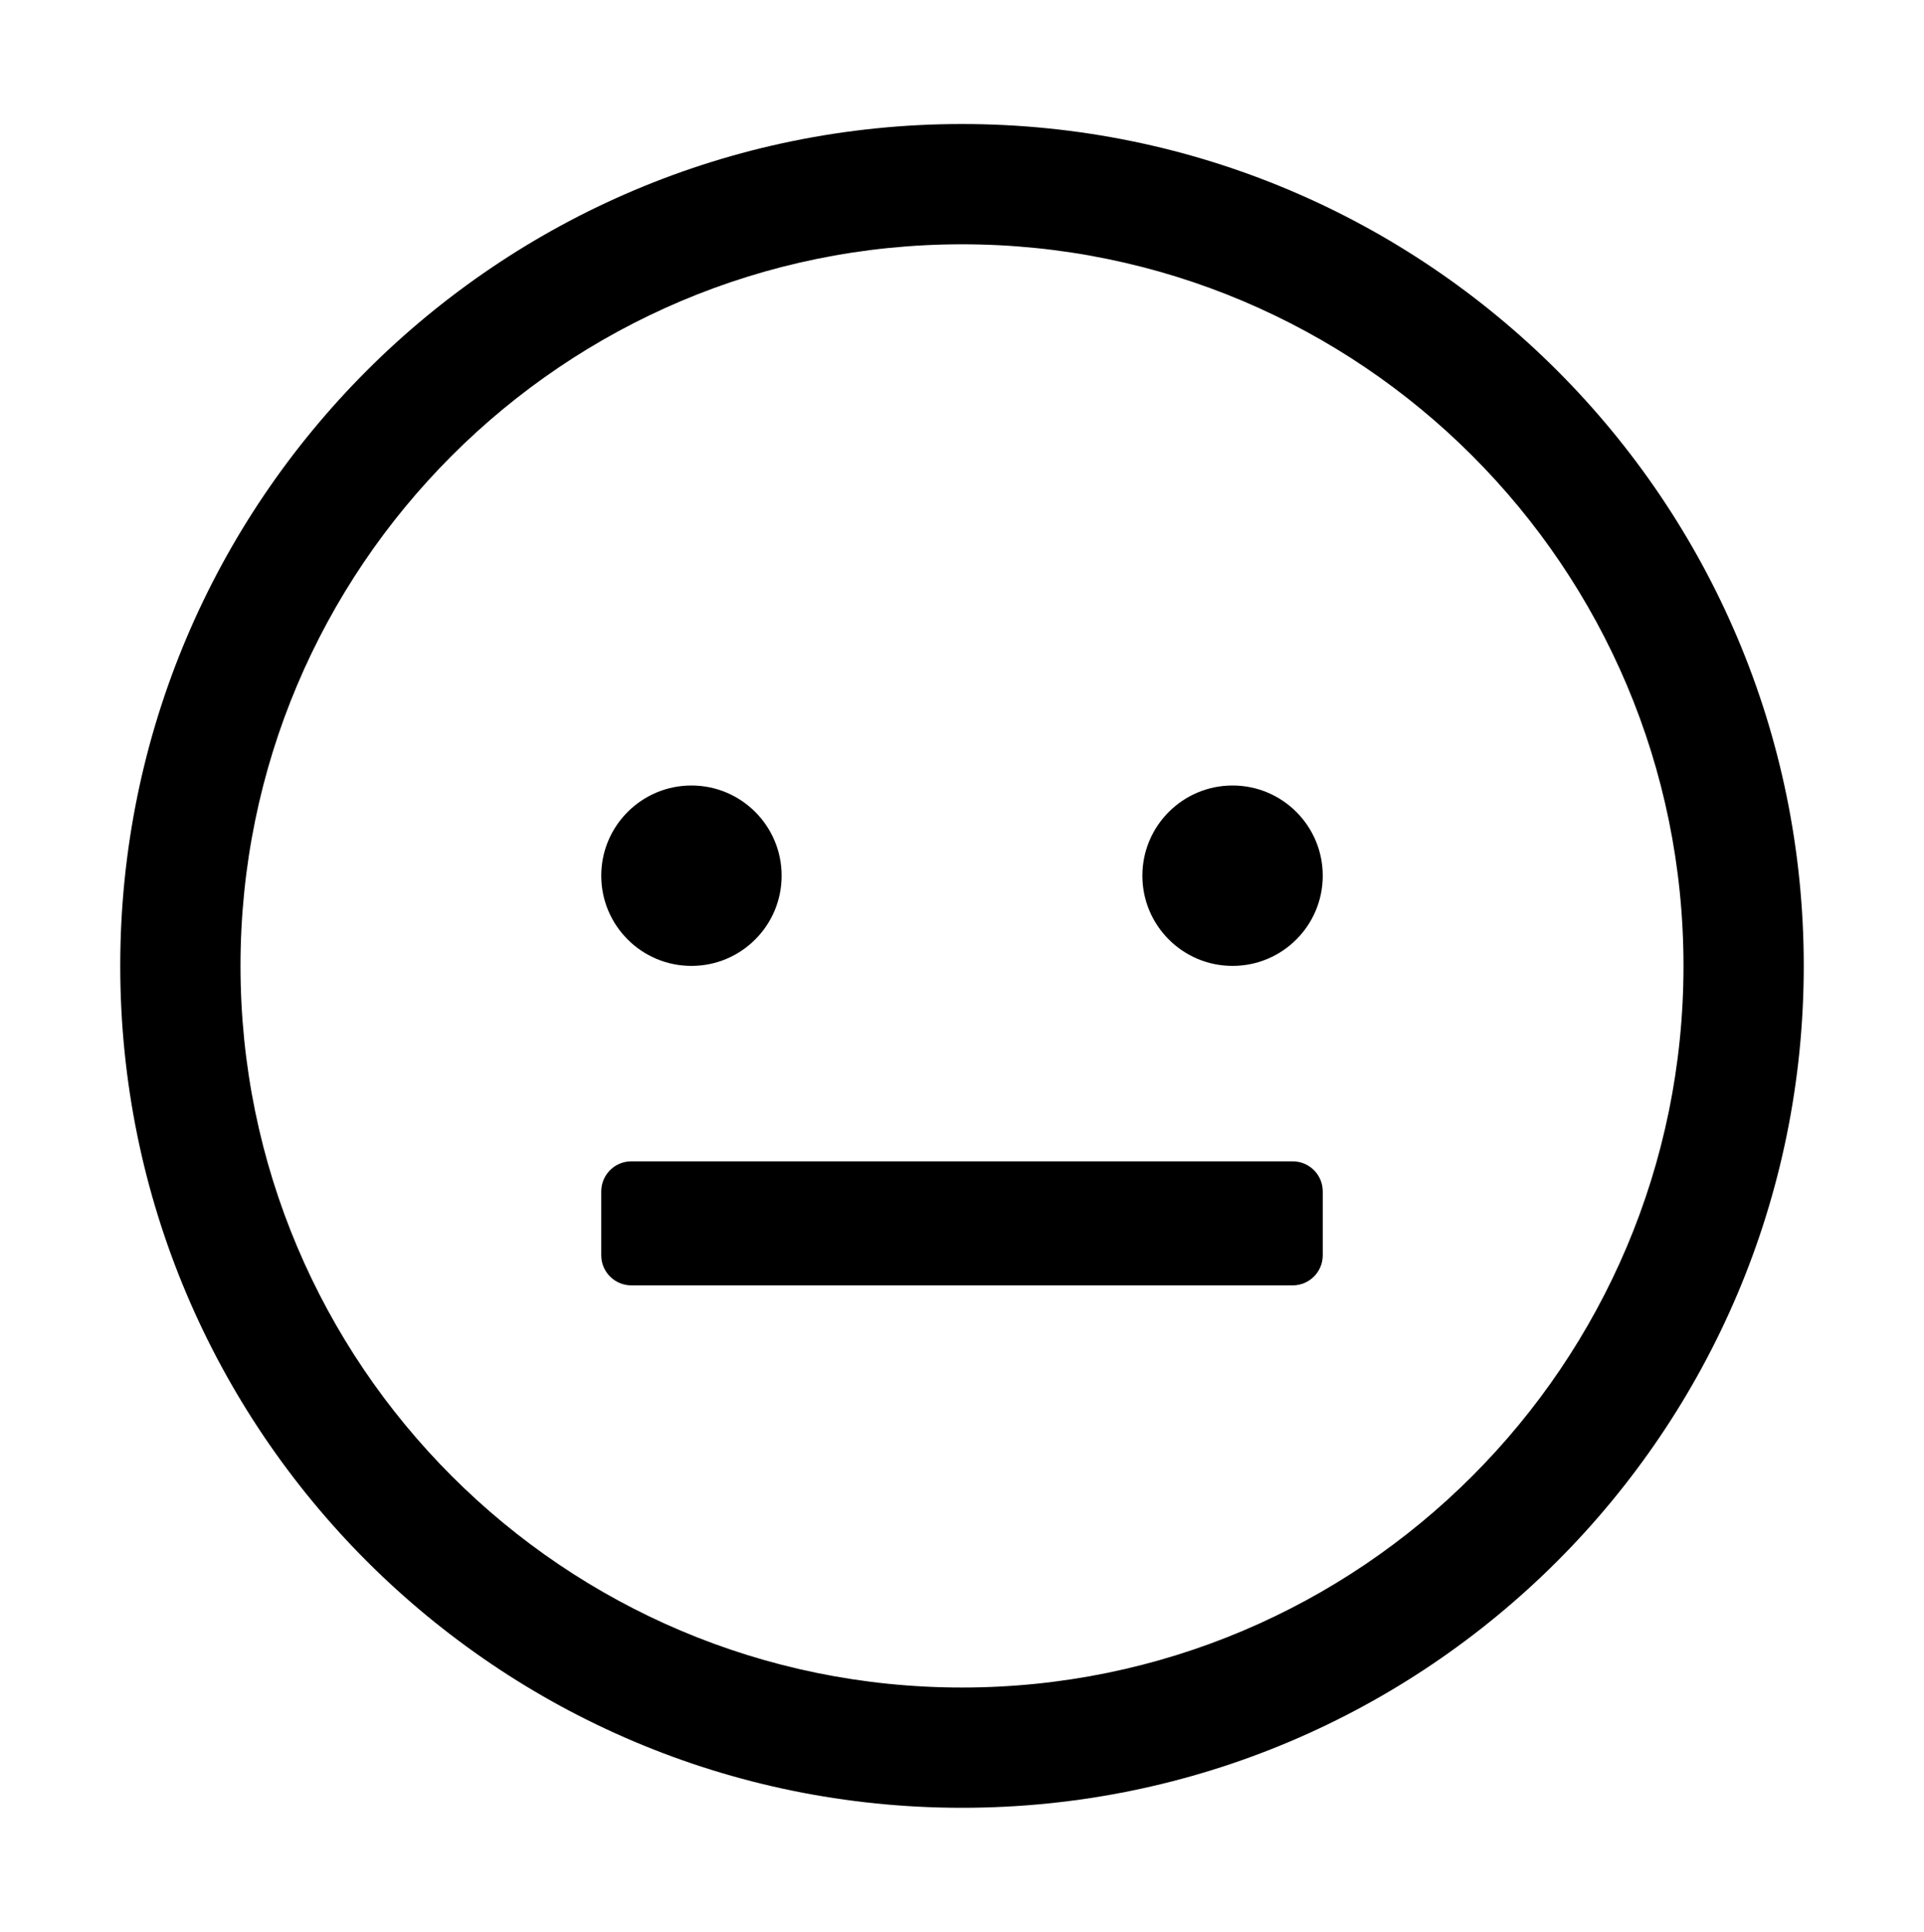 <svg width="256" height="257" viewBox="0 0 256 257" fill="none" xmlns="http://www.w3.org/2000/svg">
<path d="M104 116.5C104 123.127 98.627 128.5 92 128.5C85.373 128.5 80 123.127 80 116.5C80 109.873 85.373 104.5 92 104.5C98.627 104.5 104 109.873 104 116.5Z" fill="currentColor"/>
<path d="M164 128.5C170.627 128.5 176 123.127 176 116.5C176 109.873 170.627 104.5 164 104.5C157.373 104.5 152 109.873 152 116.5C152 123.127 157.373 128.5 164 128.5Z" fill="currentColor"/>
<path fill-rule="evenodd" clip-rule="evenodd" d="M128 16.5C66.144 16.5 16 66.644 16 128.5C16 190.356 66.144 240.5 128 240.5C189.856 240.5 240 190.356 240 128.5C240 66.644 189.856 16.5 128 16.5ZM128 32.5C181.019 32.5 224 75.481 224 128.5C224 181.519 181.019 224.5 128 224.5C74.981 224.5 32 181.519 32 128.5C32 75.481 74.981 32.5 128 32.5Z" fill="currentColor"/>
<path d="M172 154.5C174.209 154.5 176 156.291 176 158.5V167C176 169.209 174.209 171 172 171H84C81.791 171 80 169.209 80 167L80 158.5C80 156.291 81.791 154.5 84 154.5H172Z" fill="currentColor"/>
</svg>
